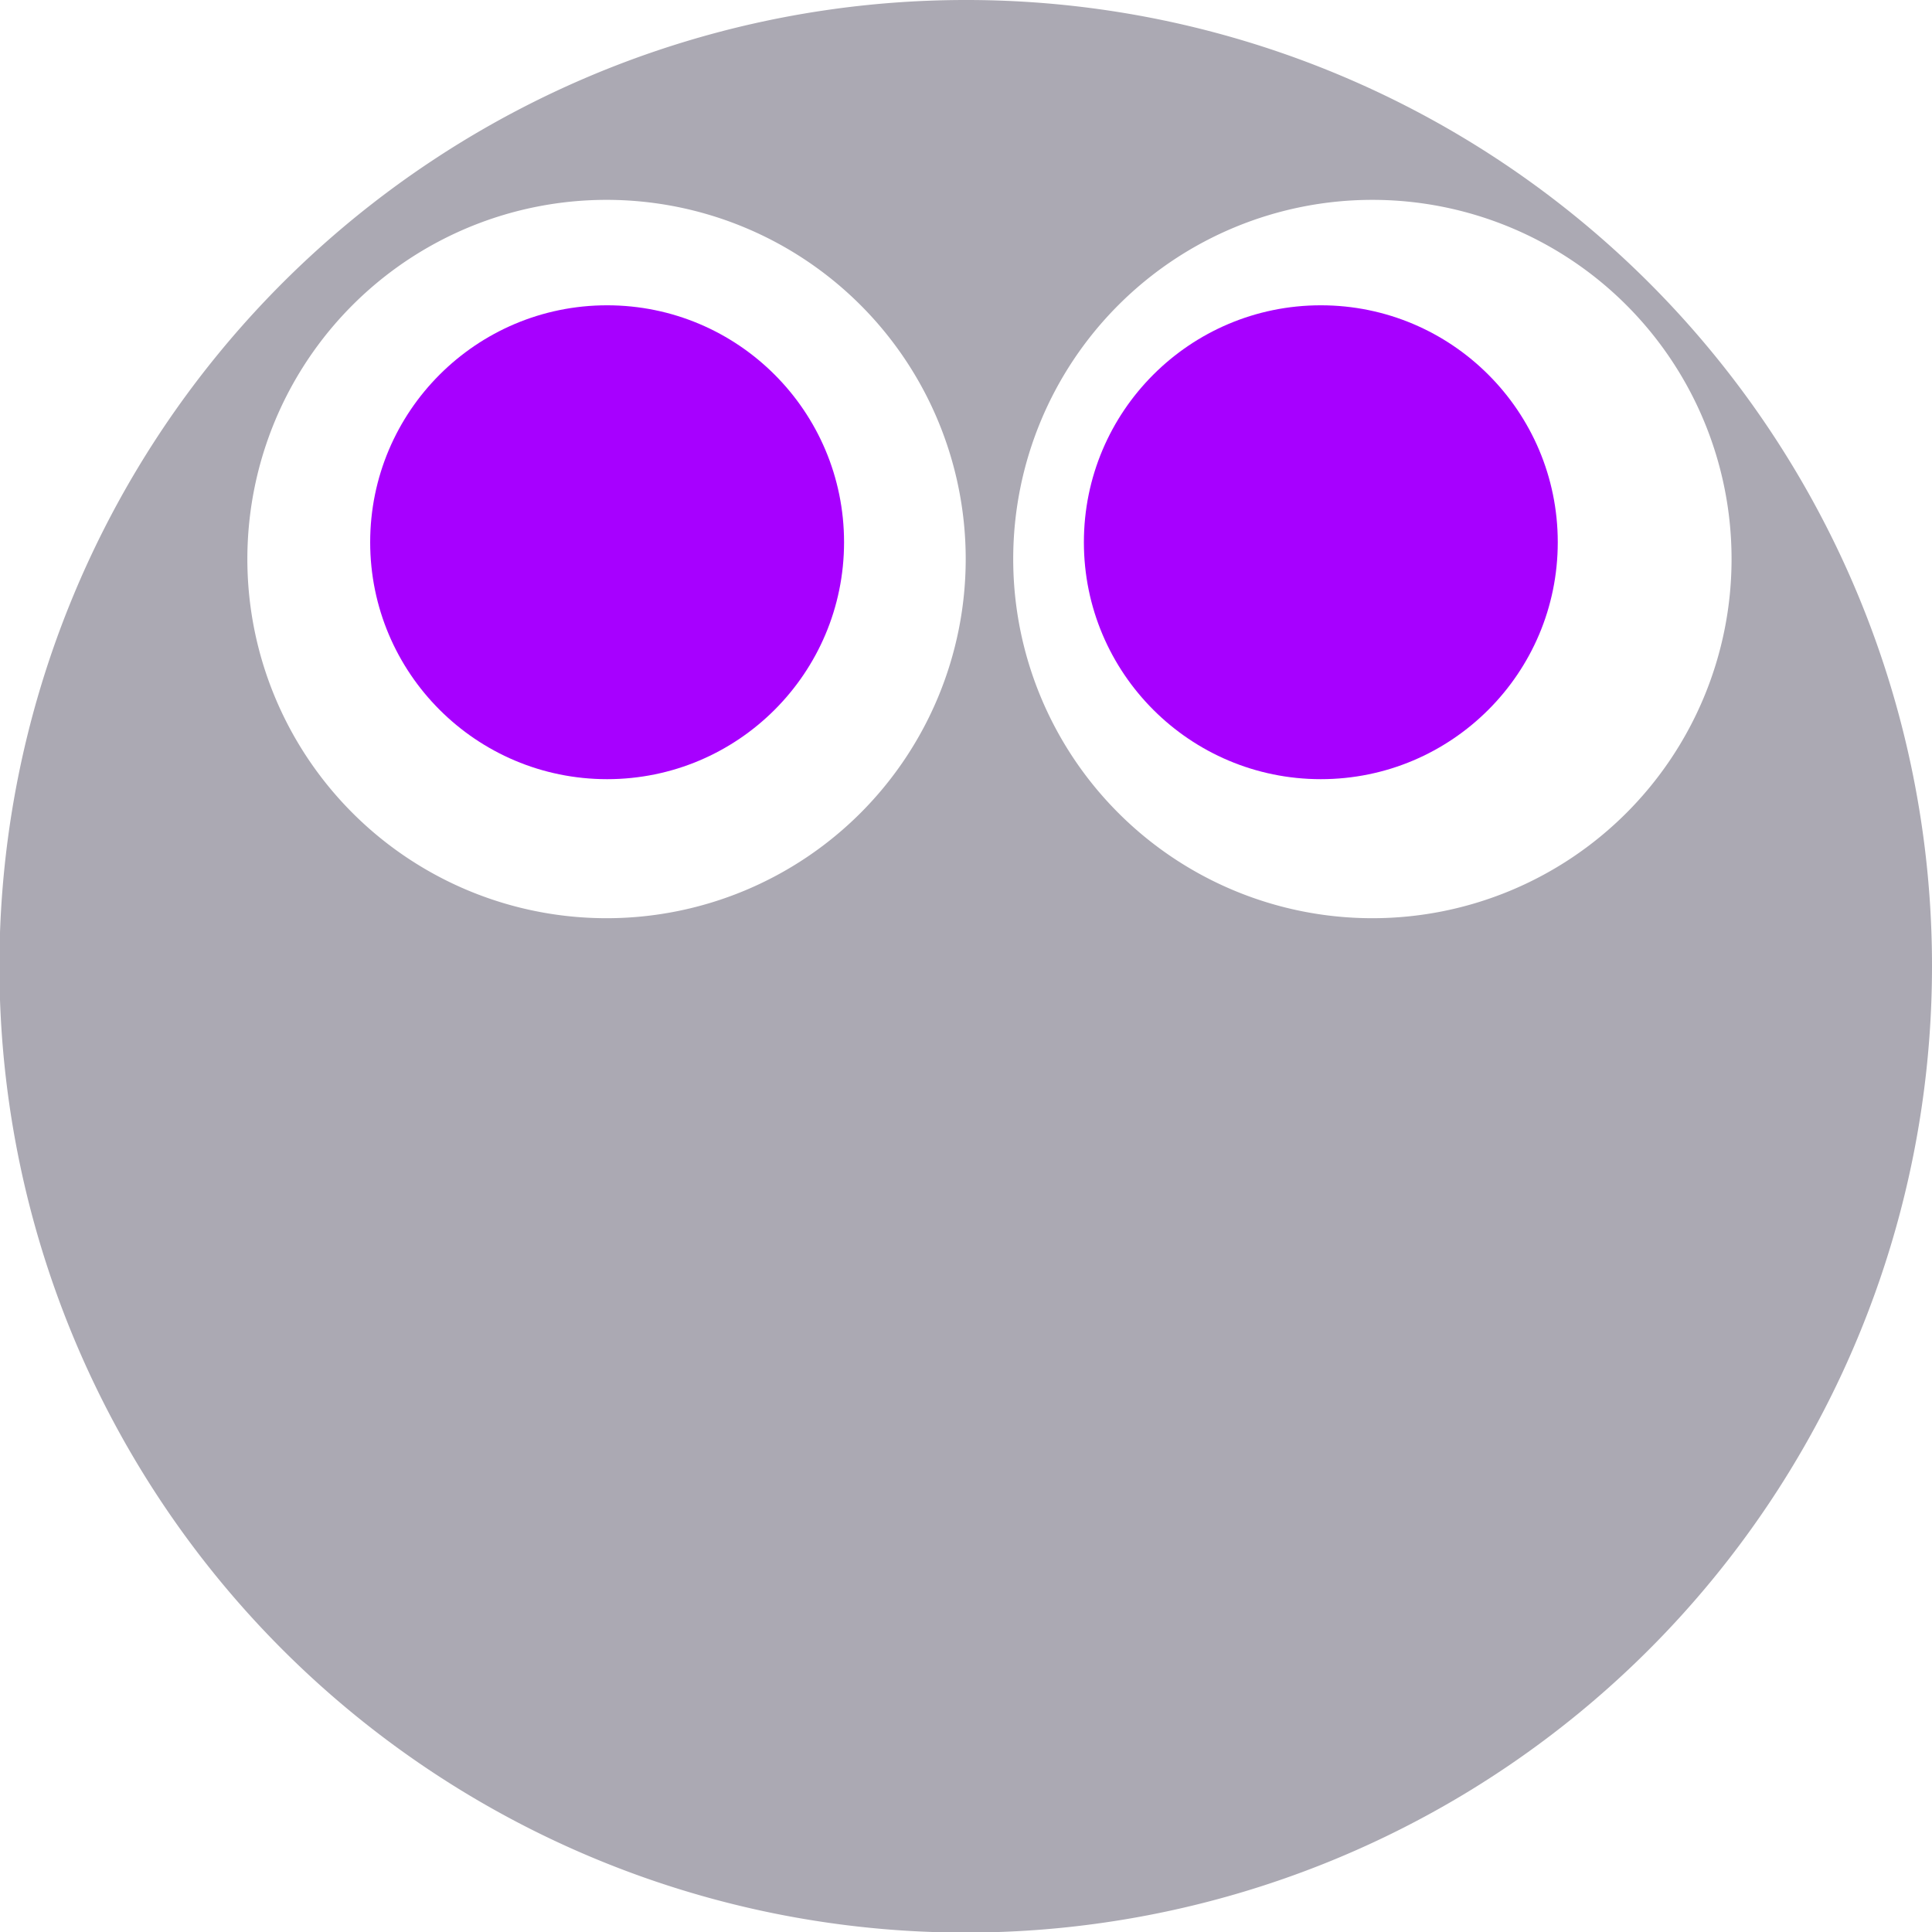<svg xmlns="http://www.w3.org/2000/svg" viewBox="0 0 33.35 33.35"><defs><style>.cls-1{fill:#aba9b3;}.cls-2{fill:#a700ff;}</style></defs><g id="Layer_2" data-name="Layer 2"><g id="Layer_1-2" data-name="Layer 1"><path class="cls-1" d="M16.67,0A16.68,16.68,0,1,0,33.35,16.67,16.67,16.67,0,0,0,16.67,0ZM10.48,15.85a6.2,6.2,0,1,1,6.19-6.2A6.2,6.2,0,0,1,10.48,15.85Zm13.21,0a6.2,6.2,0,1,1,6.2-6.2A6.2,6.2,0,0,1,23.69,15.85Z"/><circle class="cls-2" cx="10.48" cy="9.36" r="4.09"/><circle class="cls-2" cx="22.8" cy="9.36" r="4.09"/></g></g></svg>